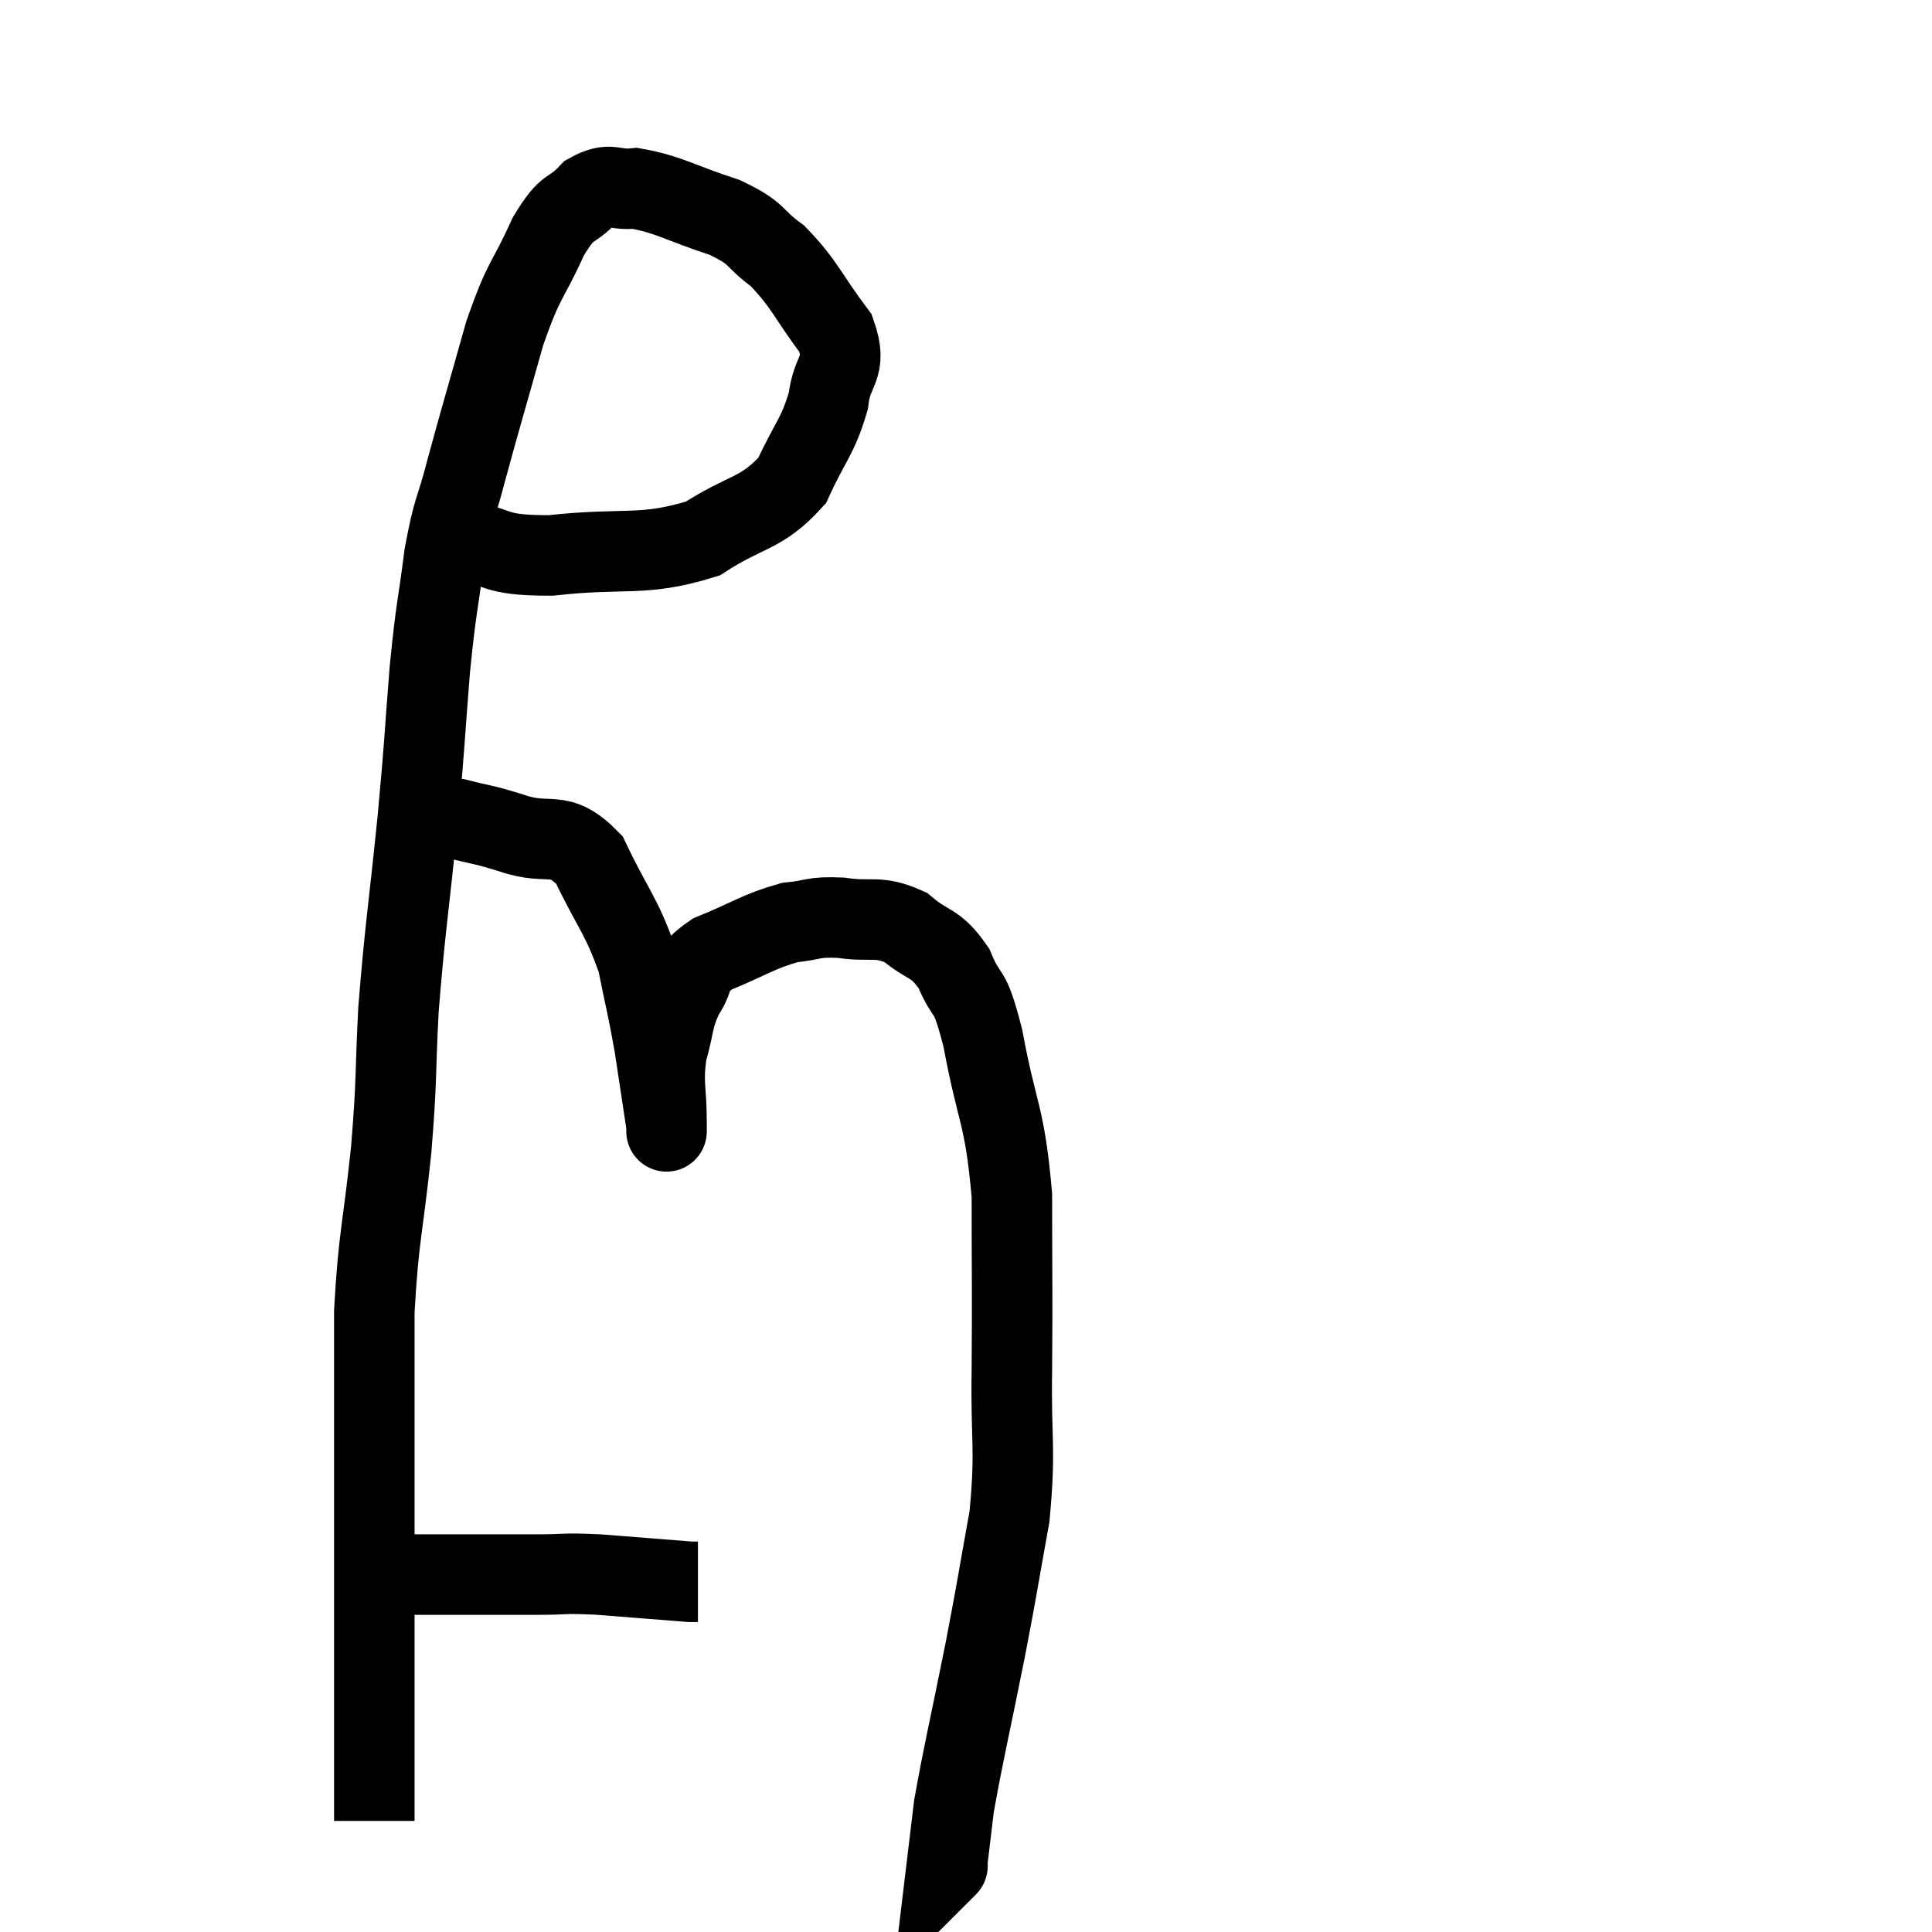 <svg width="48" height="48" viewBox="0 0 48 48" xmlns="http://www.w3.org/2000/svg"><path d="M 11.34 13.38 C 12.51 13.59, 12.15 13.8, 13.68 13.8 C 15.57 13.59, 15.96 13.845, 17.46 13.38 C 18.57 12.66, 18.9 12.795, 19.68 11.94 C 20.13 10.95, 20.31 10.875, 20.58 9.96 C 20.67 9.12, 21.075 9.18, 20.76 8.28 C 20.04 7.32, 20.01 7.08, 19.32 6.36 C 18.66 5.88, 18.885 5.82, 18 5.4 C 16.89 5.04, 16.62 4.83, 15.78 4.68 C 15.21 4.74, 15.18 4.5, 14.64 4.8 C 14.13 5.34, 14.145 5.01, 13.62 5.88 C 13.08 7.08, 13.05 6.825, 12.54 8.28 C 12.06 9.99, 11.955 10.32, 11.58 11.7 C 11.31 12.75, 11.265 12.57, 11.04 13.8 C 10.86 15.21, 10.845 14.985, 10.68 16.62 C 10.53 18.48, 10.575 18.225, 10.38 20.34 C 10.14 22.71, 10.065 23.025, 9.9 25.08 C 9.81 26.82, 9.87 26.685, 9.72 28.56 C 9.51 30.57, 9.405 30.69, 9.3 32.58 C 9.3 34.35, 9.3 34.425, 9.3 36.12 C 9.3 37.74, 9.3 38.07, 9.3 39.36 C 9.3 40.32, 9.3 40.305, 9.3 41.28 C 9.3 42.27, 9.3 42.54, 9.3 43.26 C 9.3 43.71, 9.3 43.77, 9.3 44.16 C 9.3 44.49, 9.3 44.55, 9.3 44.82 C 9.3 45.03, 9.3 45.135, 9.3 45.24 C 9.3 45.24, 9.3 45.24, 9.3 45.24 L 9.3 45.24" fill="none" stroke="black" stroke-width="2"></path><path d="M 9.84 39.12 C 10.38 39.12, 10.035 39.12, 10.92 39.12 C 12.15 39.12, 12.39 39.12, 13.38 39.12 C 14.13 39.12, 13.935 39.075, 14.88 39.12 C 16.02 39.21, 16.59 39.255, 17.16 39.3 C 17.16 39.3, 17.115 39.3, 17.16 39.3 L 17.34 39.3" fill="none" stroke="black" stroke-width="2"></path><path d="M 9.96 20.34 C 10.41 20.34, 10.515 20.34, 10.86 20.34 C 11.1 20.34, 10.875 20.25, 11.34 20.34 C 12.03 20.52, 11.895 20.445, 12.72 20.7 C 13.68 21.03, 13.86 20.565, 14.64 21.36 C 15.24 22.62, 15.435 22.725, 15.84 23.88 C 16.05 24.93, 16.08 24.96, 16.26 25.98 C 16.41 26.97, 16.485 27.465, 16.56 27.96 C 16.56 27.96, 16.56 27.96, 16.56 27.96 C 16.56 27.96, 16.56 27.975, 16.56 27.96 C 16.56 27.93, 16.56 28.35, 16.56 27.9 C 16.56 27.03, 16.455 26.955, 16.56 26.16 C 16.77 25.44, 16.695 25.335, 16.98 24.72 C 17.34 24.21, 17.04 24.15, 17.7 23.7 C 18.66 23.31, 18.825 23.145, 19.62 22.92 C 20.25 22.86, 20.16 22.77, 20.88 22.8 C 21.69 22.92, 21.795 22.725, 22.5 23.04 C 23.1 23.55, 23.22 23.37, 23.7 24.06 C 24.06 24.93, 24.06 24.39, 24.42 25.8 C 24.78 27.75, 24.96 27.645, 25.14 29.7 C 25.14 31.86, 25.155 32.025, 25.14 34.02 C 25.11 35.85, 25.245 35.94, 25.08 37.68 C 24.78 39.33, 24.825 39.18, 24.48 40.98 C 24.09 42.93, 23.94 43.53, 23.7 44.88 C 23.61 45.63, 23.565 46.005, 23.52 46.38 C 23.52 46.38, 23.52 46.38, 23.52 46.38 C 23.52 46.38, 23.565 46.335, 23.52 46.38 L 23.34 46.56" fill="none" stroke="black" stroke-width="2"></path></svg>